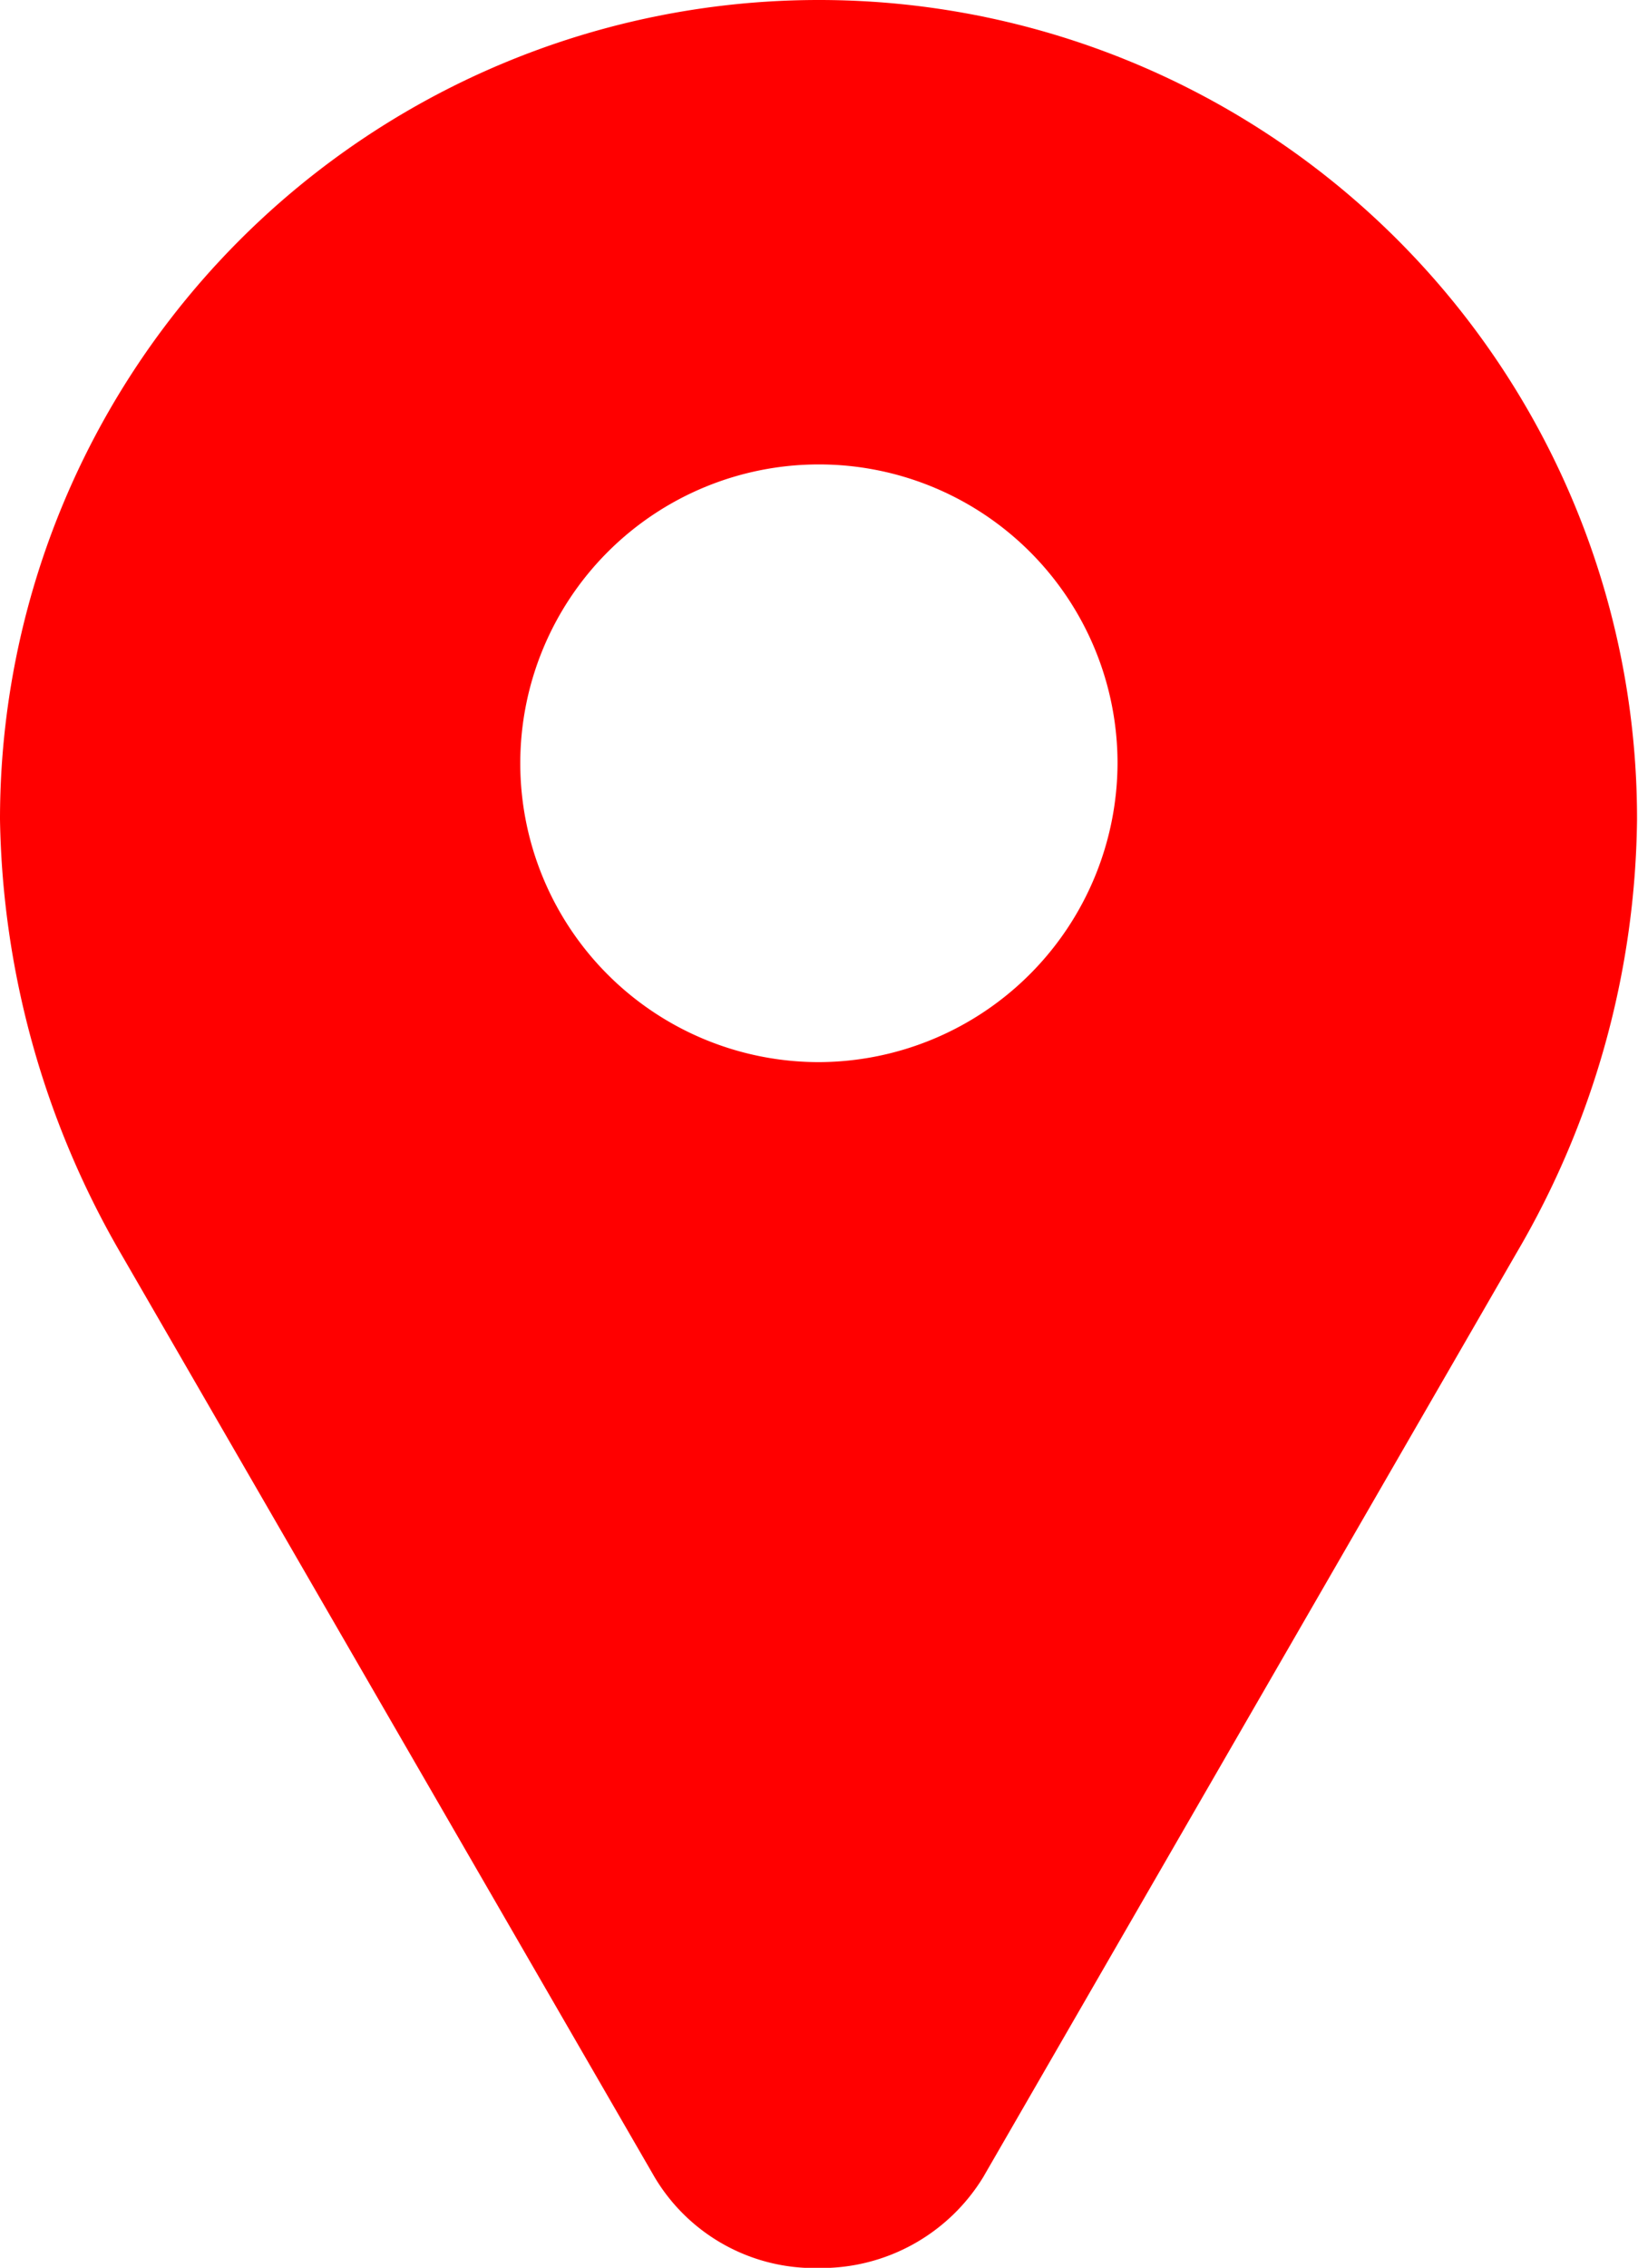 <svg xmlns="http://www.w3.org/2000/svg" width="8.425" height="11.656" viewBox="0 0 8.425 11.656">
  <path id="Location" d="M4.212,0h0A4.211,4.211,0,0,0,0,4.212,4.586,4.586,0,0,0,.62,6.44l2.747,4.75a.957.957,0,0,0,.845.467.977.977,0,0,0,.845-.467L7.8,6.44a4.488,4.488,0,0,0,.62-2.227A4.207,4.207,0,0,0,4.212,0Zm0,5.459A1.536,1.536,0,1,1,5.748,3.923,1.541,1.541,0,0,1,4.212,5.459Zm0,0" fill="red"/>
</svg>
